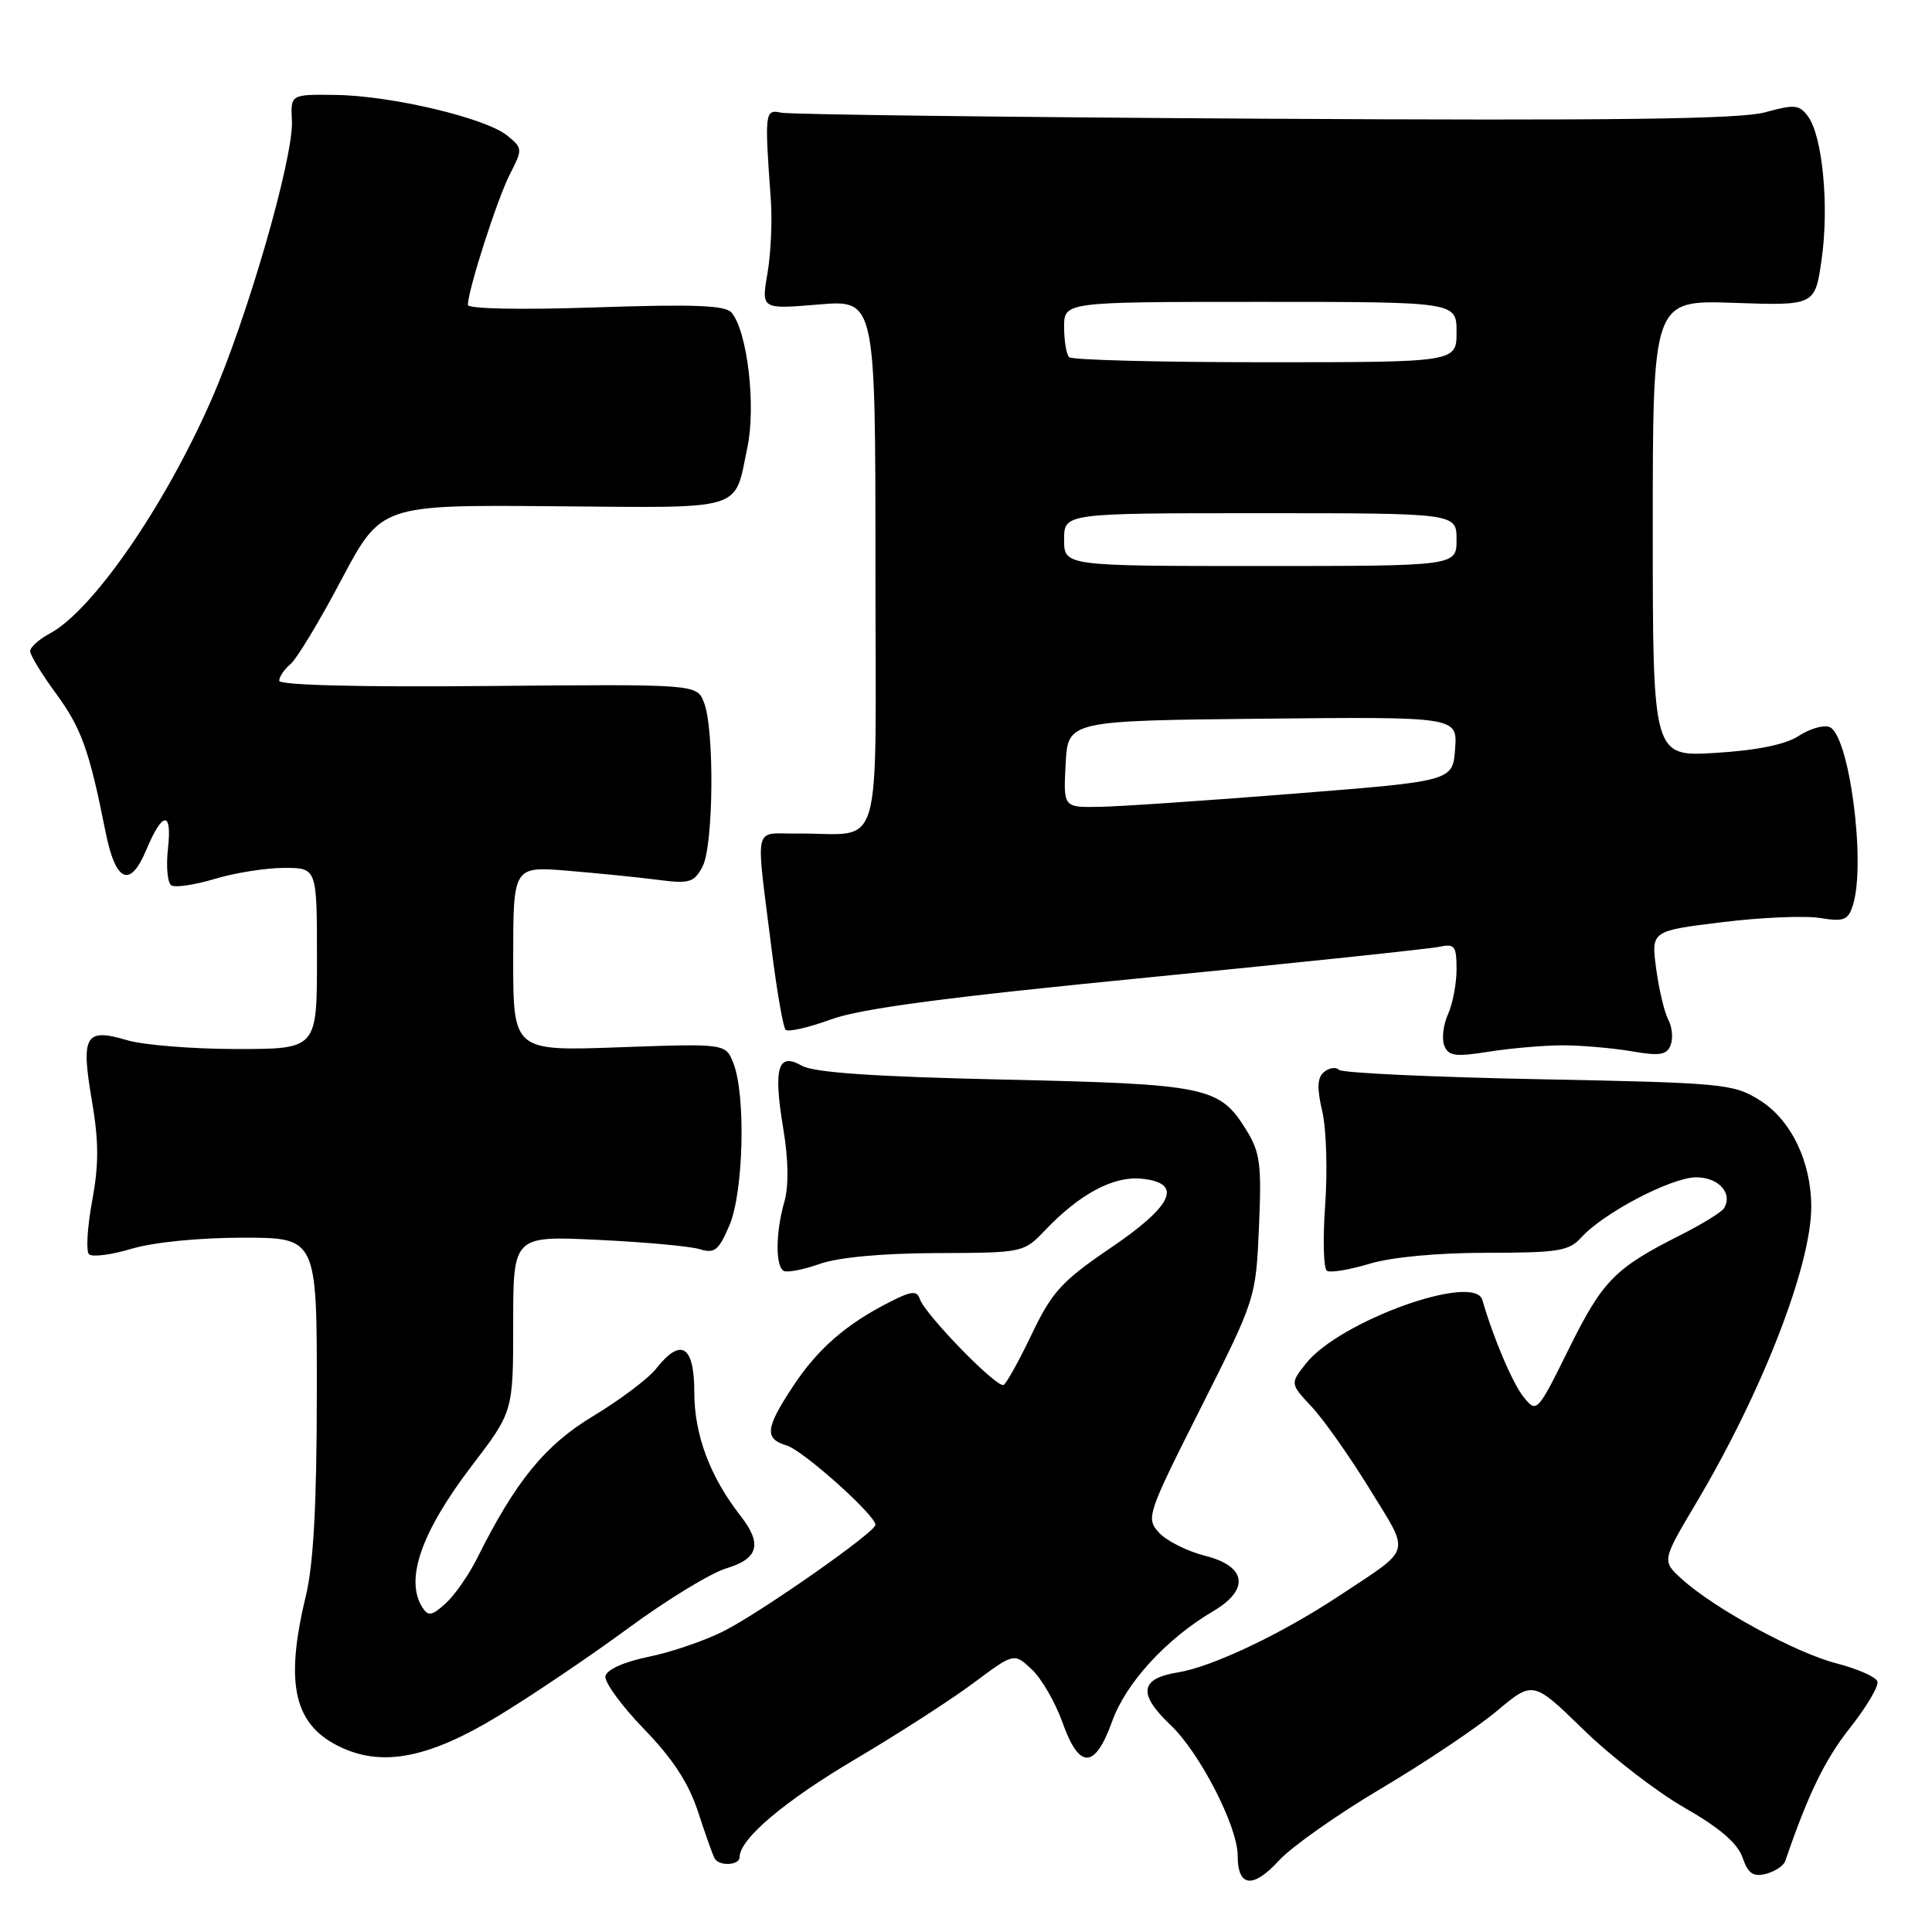 <?xml version="1.0" encoding="UTF-8" standalone="no"?>
<!DOCTYPE svg PUBLIC "-//W3C//DTD SVG 1.1//EN" "http://www.w3.org/Graphics/SVG/1.1/DTD/svg11.dtd" >
<svg xmlns="http://www.w3.org/2000/svg" xmlns:xlink="http://www.w3.org/1999/xlink" version="1.1" viewBox="0 0 256 256">
 <g >
 <path fill="currentColor"
d=" M 183.00 236.99 C 188.78 233.57 195.67 228.95 198.32 226.73 C 203.14 222.69 203.14 222.69 209.82 229.19 C 213.49 232.77 219.52 237.42 223.22 239.54 C 227.84 242.18 230.23 244.23 230.89 246.12 C 231.64 248.27 232.30 248.73 234.01 248.29 C 235.20 247.98 236.34 247.22 236.55 246.61 C 239.61 237.68 241.81 233.15 245.14 228.94 C 247.33 226.17 248.97 223.40 248.77 222.80 C 248.57 222.20 246.14 221.13 243.39 220.42 C 237.97 219.03 227.13 213.13 222.85 209.23 C 220.20 206.82 220.20 206.82 224.75 199.16 C 233.51 184.42 240.00 167.71 240.00 159.91 C 240.00 153.91 237.31 148.36 233.15 145.77 C 229.67 143.60 228.32 143.48 203.83 143.00 C 189.71 142.72 177.83 142.17 177.42 141.76 C 177.02 141.35 176.13 141.48 175.45 142.04 C 174.54 142.79 174.48 144.15 175.21 147.28 C 175.75 149.60 175.92 155.19 175.59 159.69 C 175.27 164.19 175.37 168.11 175.83 168.39 C 176.28 168.68 178.83 168.25 181.49 167.45 C 184.41 166.57 190.54 166.00 197.00 166.00 C 206.48 166.00 207.90 165.77 209.53 163.97 C 212.48 160.71 221.48 156.00 224.76 156.00 C 227.74 156.00 229.65 158.14 228.43 160.11 C 228.12 160.62 225.53 162.21 222.68 163.65 C 213.98 168.03 212.38 169.66 207.93 178.63 C 203.69 187.20 203.63 187.26 201.90 185.13 C 200.43 183.31 197.86 177.26 196.42 172.25 C 195.38 168.61 177.45 175.07 173.04 180.68 C 170.94 183.34 170.94 183.34 173.82 186.42 C 175.40 188.11 178.85 193.01 181.48 197.29 C 186.91 206.14 187.24 204.96 177.50 211.42 C 169.87 216.48 160.60 220.88 156.08 221.60 C 151.04 222.41 150.75 224.44 155.09 228.56 C 158.99 232.26 164.00 242.01 164.00 245.89 C 164.00 250.07 166.02 250.30 169.50 246.50 C 171.15 244.70 177.22 240.42 183.00 236.99 Z  M 98.00 246.08 C 98.00 243.68 103.91 238.67 113.32 233.11 C 119.00 229.75 126.06 225.20 129.00 223.00 C 134.37 219.00 134.37 219.00 136.71 221.20 C 138.01 222.41 139.83 225.57 140.77 228.20 C 143.01 234.51 145.08 234.46 147.38 228.05 C 149.21 222.97 154.56 217.14 160.77 213.48 C 165.63 210.61 165.18 207.53 159.68 206.15 C 157.31 205.55 154.56 204.17 153.57 203.08 C 151.83 201.16 151.99 200.68 159.09 186.59 C 166.40 172.08 166.40 172.06 166.82 162.59 C 167.18 154.28 166.98 152.70 165.14 149.73 C 161.60 143.99 159.96 143.65 133.00 143.05 C 115.68 142.66 107.84 142.12 106.24 141.21 C 103.06 139.39 102.45 141.48 103.79 149.58 C 104.48 153.69 104.52 157.17 103.93 159.25 C 102.78 163.25 102.73 167.71 103.82 168.39 C 104.26 168.66 106.40 168.26 108.57 167.49 C 111.04 166.61 116.79 166.07 124.06 166.04 C 135.63 166.00 135.63 166.00 138.56 162.93 C 143.10 158.19 147.53 155.83 151.22 156.18 C 156.82 156.72 155.50 159.71 147.14 165.37 C 140.71 169.74 139.41 171.16 136.75 176.71 C 135.09 180.20 133.39 183.26 132.99 183.51 C 132.15 184.02 122.56 174.18 121.87 172.10 C 121.50 170.99 120.76 171.06 117.96 172.49 C 112.16 175.42 108.39 178.69 105.12 183.63 C 101.41 189.24 101.25 190.64 104.25 191.54 C 106.41 192.19 116.00 200.76 116.00 202.05 C 116.00 203.01 101.09 213.46 96.00 216.08 C 93.53 217.35 89.03 218.90 86.00 219.52 C 82.69 220.20 80.39 221.23 80.22 222.10 C 80.07 222.89 82.37 226.05 85.34 229.11 C 89.16 233.06 91.25 236.26 92.50 240.09 C 93.47 243.07 94.46 245.84 94.69 246.25 C 95.30 247.32 98.00 247.18 98.00 246.08 Z  M 65.98 227.40 C 70.42 224.71 78.21 219.45 83.28 215.72 C 88.35 211.99 94.19 208.43 96.25 207.81 C 100.50 206.53 101.03 204.59 98.14 200.88 C 94.10 195.72 92.00 190.12 92.00 184.54 C 92.00 178.26 90.24 177.16 86.92 181.38 C 85.89 182.68 82.17 185.48 78.66 187.60 C 72.22 191.47 68.34 196.22 63.21 206.50 C 62.11 208.70 60.24 211.38 59.05 212.46 C 57.20 214.13 56.74 214.20 55.95 212.96 C 53.63 209.29 55.83 202.99 62.48 194.27 C 68.00 187.05 68.00 187.05 68.00 175.40 C 68.00 163.75 68.00 163.75 79.25 164.29 C 85.44 164.58 91.51 165.14 92.75 165.53 C 94.68 166.13 95.24 165.68 96.65 162.37 C 98.53 157.98 98.84 145.11 97.18 140.88 C 96.15 138.27 96.15 138.27 82.08 138.77 C 68.00 139.28 68.00 139.28 68.00 127.03 C 68.00 114.78 68.00 114.78 75.25 115.38 C 79.24 115.71 84.60 116.25 87.16 116.58 C 91.35 117.13 91.96 116.94 93.08 114.85 C 94.55 112.10 94.69 96.67 93.28 93.08 C 92.33 90.65 92.33 90.65 64.66 90.90 C 47.57 91.06 37.00 90.79 37.00 90.20 C 37.00 89.67 37.67 88.69 38.48 88.01 C 39.30 87.34 42.34 82.31 45.23 76.83 C 50.50 66.89 50.50 66.89 73.36 67.08 C 99.00 67.29 97.25 67.82 99.03 59.30 C 100.19 53.79 99.04 43.96 96.95 41.44 C 96.13 40.45 92.08 40.29 78.94 40.73 C 69.07 41.07 62.00 40.93 62.00 40.40 C 62.00 38.46 65.90 26.32 67.56 23.09 C 69.27 19.75 69.26 19.63 67.19 17.95 C 64.32 15.63 51.88 12.68 44.51 12.58 C 38.50 12.50 38.50 12.50 38.68 16.00 C 38.92 20.85 32.77 42.16 27.97 53.06 C 21.75 67.20 12.25 80.92 6.59 83.95 C 5.16 84.71 4.00 85.76 4.00 86.29 C 4.00 86.81 5.53 89.32 7.40 91.87 C 10.79 96.49 11.83 99.39 13.99 110.25 C 15.32 116.91 17.24 117.75 19.38 112.62 C 21.53 107.48 22.82 107.38 22.26 112.39 C 21.99 114.78 22.19 117.00 22.71 117.32 C 23.23 117.64 25.83 117.25 28.49 116.45 C 31.14 115.65 35.27 115.00 37.66 115.00 C 42.00 115.00 42.00 115.00 42.00 127.00 C 42.00 139.00 42.00 139.00 31.37 139.00 C 25.52 139.00 18.98 138.47 16.83 137.83 C 11.30 136.18 10.70 137.20 12.16 145.75 C 13.10 151.23 13.11 154.28 12.21 159.14 C 11.57 162.61 11.38 165.78 11.79 166.19 C 12.20 166.60 14.74 166.28 17.43 165.47 C 20.30 164.61 26.38 164.00 32.16 164.00 C 42.00 164.00 42.00 164.00 41.98 184.75 C 41.97 199.39 41.54 207.27 40.52 211.50 C 37.67 223.32 38.97 228.72 45.38 231.62 C 50.88 234.11 57.00 232.86 65.98 227.40 Z  M 207.00 138.51 C 209.47 138.51 213.58 138.86 216.13 139.29 C 219.94 139.95 220.86 139.80 221.37 138.47 C 221.71 137.58 221.57 136.07 221.05 135.10 C 220.54 134.14 219.82 131.10 219.45 128.35 C 218.79 123.35 218.79 123.35 228.15 122.20 C 233.30 121.56 239.15 121.31 241.15 121.64 C 244.33 122.15 244.89 121.94 245.52 119.93 C 247.28 114.38 245.03 97.33 242.41 96.33 C 241.63 96.03 239.80 96.56 238.34 97.51 C 236.61 98.65 232.85 99.42 227.35 99.76 C 219.00 100.28 219.00 100.28 219.00 70.02 C 219.00 39.76 219.00 39.76 229.75 40.13 C 240.50 40.50 240.50 40.50 241.38 34.34 C 242.38 27.31 241.50 18.07 239.58 15.44 C 238.42 13.86 237.80 13.80 233.89 14.88 C 230.59 15.79 214.10 16.00 167.50 15.73 C 133.40 15.53 104.60 15.17 103.50 14.93 C 101.34 14.47 101.30 14.84 102.14 26.50 C 102.34 29.25 102.14 33.63 101.69 36.24 C 100.88 40.98 100.88 40.98 108.44 40.35 C 116.00 39.71 116.00 39.71 116.00 74.85 C 116.00 114.62 117.27 110.32 105.50 110.45 C 99.76 110.51 100.12 108.81 102.23 125.68 C 102.93 131.28 103.77 136.12 104.10 136.45 C 104.44 136.78 107.14 136.16 110.10 135.08 C 114.05 133.64 125.34 132.14 152.00 129.53 C 172.07 127.56 189.51 125.72 190.75 125.45 C 192.75 125.02 193.00 125.35 193.00 128.43 C 193.00 130.34 192.49 133.02 191.87 134.39 C 191.25 135.75 191.02 137.62 191.37 138.53 C 191.91 139.94 192.80 140.06 197.25 139.36 C 200.14 138.90 204.53 138.52 207.00 138.51 Z  M 141.20 101.25 C 141.50 95.50 141.50 95.50 167.31 95.23 C 193.12 94.97 193.12 94.97 192.81 99.23 C 192.50 103.50 192.50 103.50 171.50 105.16 C 159.95 106.08 148.34 106.87 145.70 106.91 C 140.90 107.00 140.90 107.00 141.20 101.25 Z  M 141.00 71.50 C 141.00 68.00 141.00 68.00 167.00 68.00 C 193.00 68.00 193.00 68.00 193.00 71.50 C 193.00 75.00 193.00 75.00 167.00 75.00 C 141.00 75.00 141.00 75.00 141.00 71.50 Z  M 141.67 47.33 C 141.30 46.97 141.00 45.17 141.00 43.33 C 141.00 40.00 141.00 40.00 167.00 40.00 C 193.00 40.00 193.00 40.00 193.00 44.00 C 193.00 48.00 193.00 48.00 167.67 48.00 C 153.73 48.00 142.03 47.70 141.67 47.33 Z "/>
</g>
</svg>